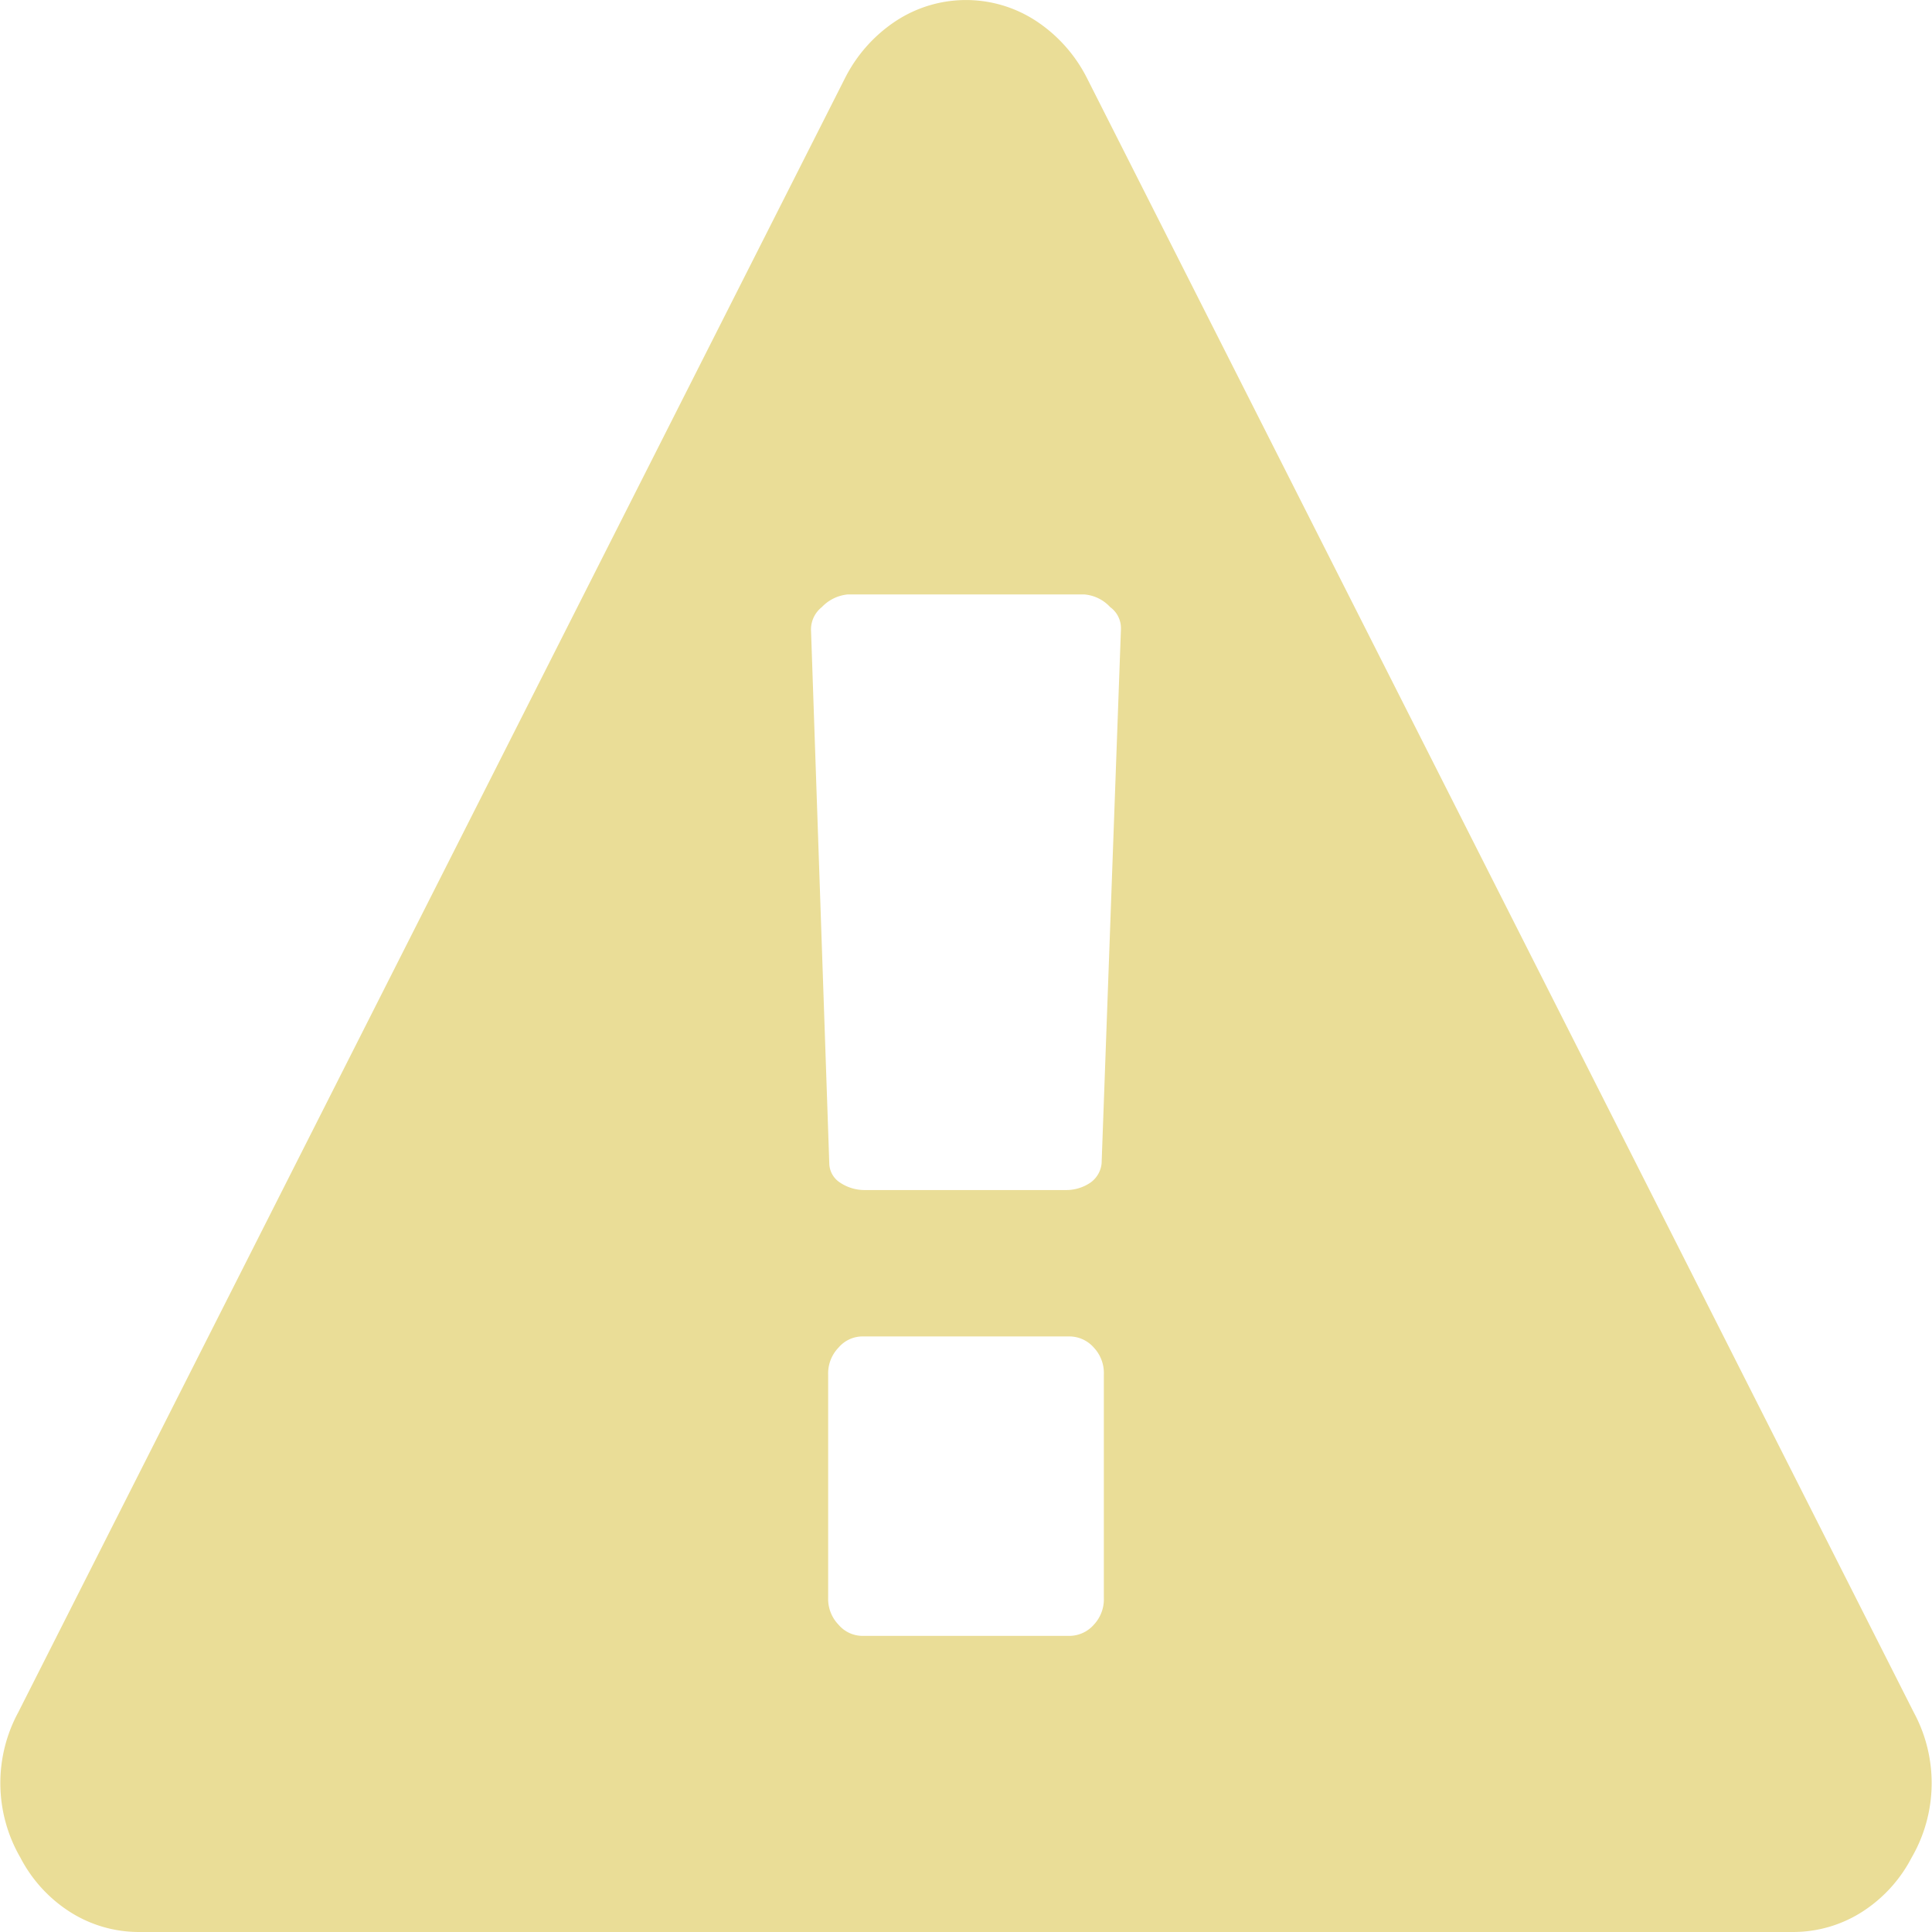 <svg height="52" width="52" xmlns="http://www.w3.org/2000/svg"><path fill="#eadd97" d="M51.51 46.09l-22.26-44A4 4 0 0027.88.56a3.44 3.44 0 00-3.76 0 4 4 0 00-1.37 1.53l-22.26 44A4 4 0 00.55 50a3.82 3.82 0 001.35 1.47 3.45 3.45 0 001.84.53h44.52a3.45 3.45 0 001.84-.53A3.82 3.82 0 0051.45 50a4 4 0 00.06-3.91zM29.71 43a1 1 0 01-.27.73.88.88 0 01-.66.3h-5.56a.85.85 0 01-.65-.3 1 1 0 01-.28-.73v-6a1 1 0 01.28-.73.85.85 0 01.65-.3h5.56a.88.88 0 01.66.3 1 1 0 01.27.73v6zm-.06-11.69a.72.72 0 01-.3.52 1.16 1.16 0 01-.68.2H23.3a1.19 1.19 0 01-.69-.2.63.63 0 01-.29-.52L21.83 17a.77.77 0 01.29-.66 1.11 1.11 0 01.69-.34h6.38a1.06 1.06 0 01.69.34.7.7 0 01.29.6z"/></svg>